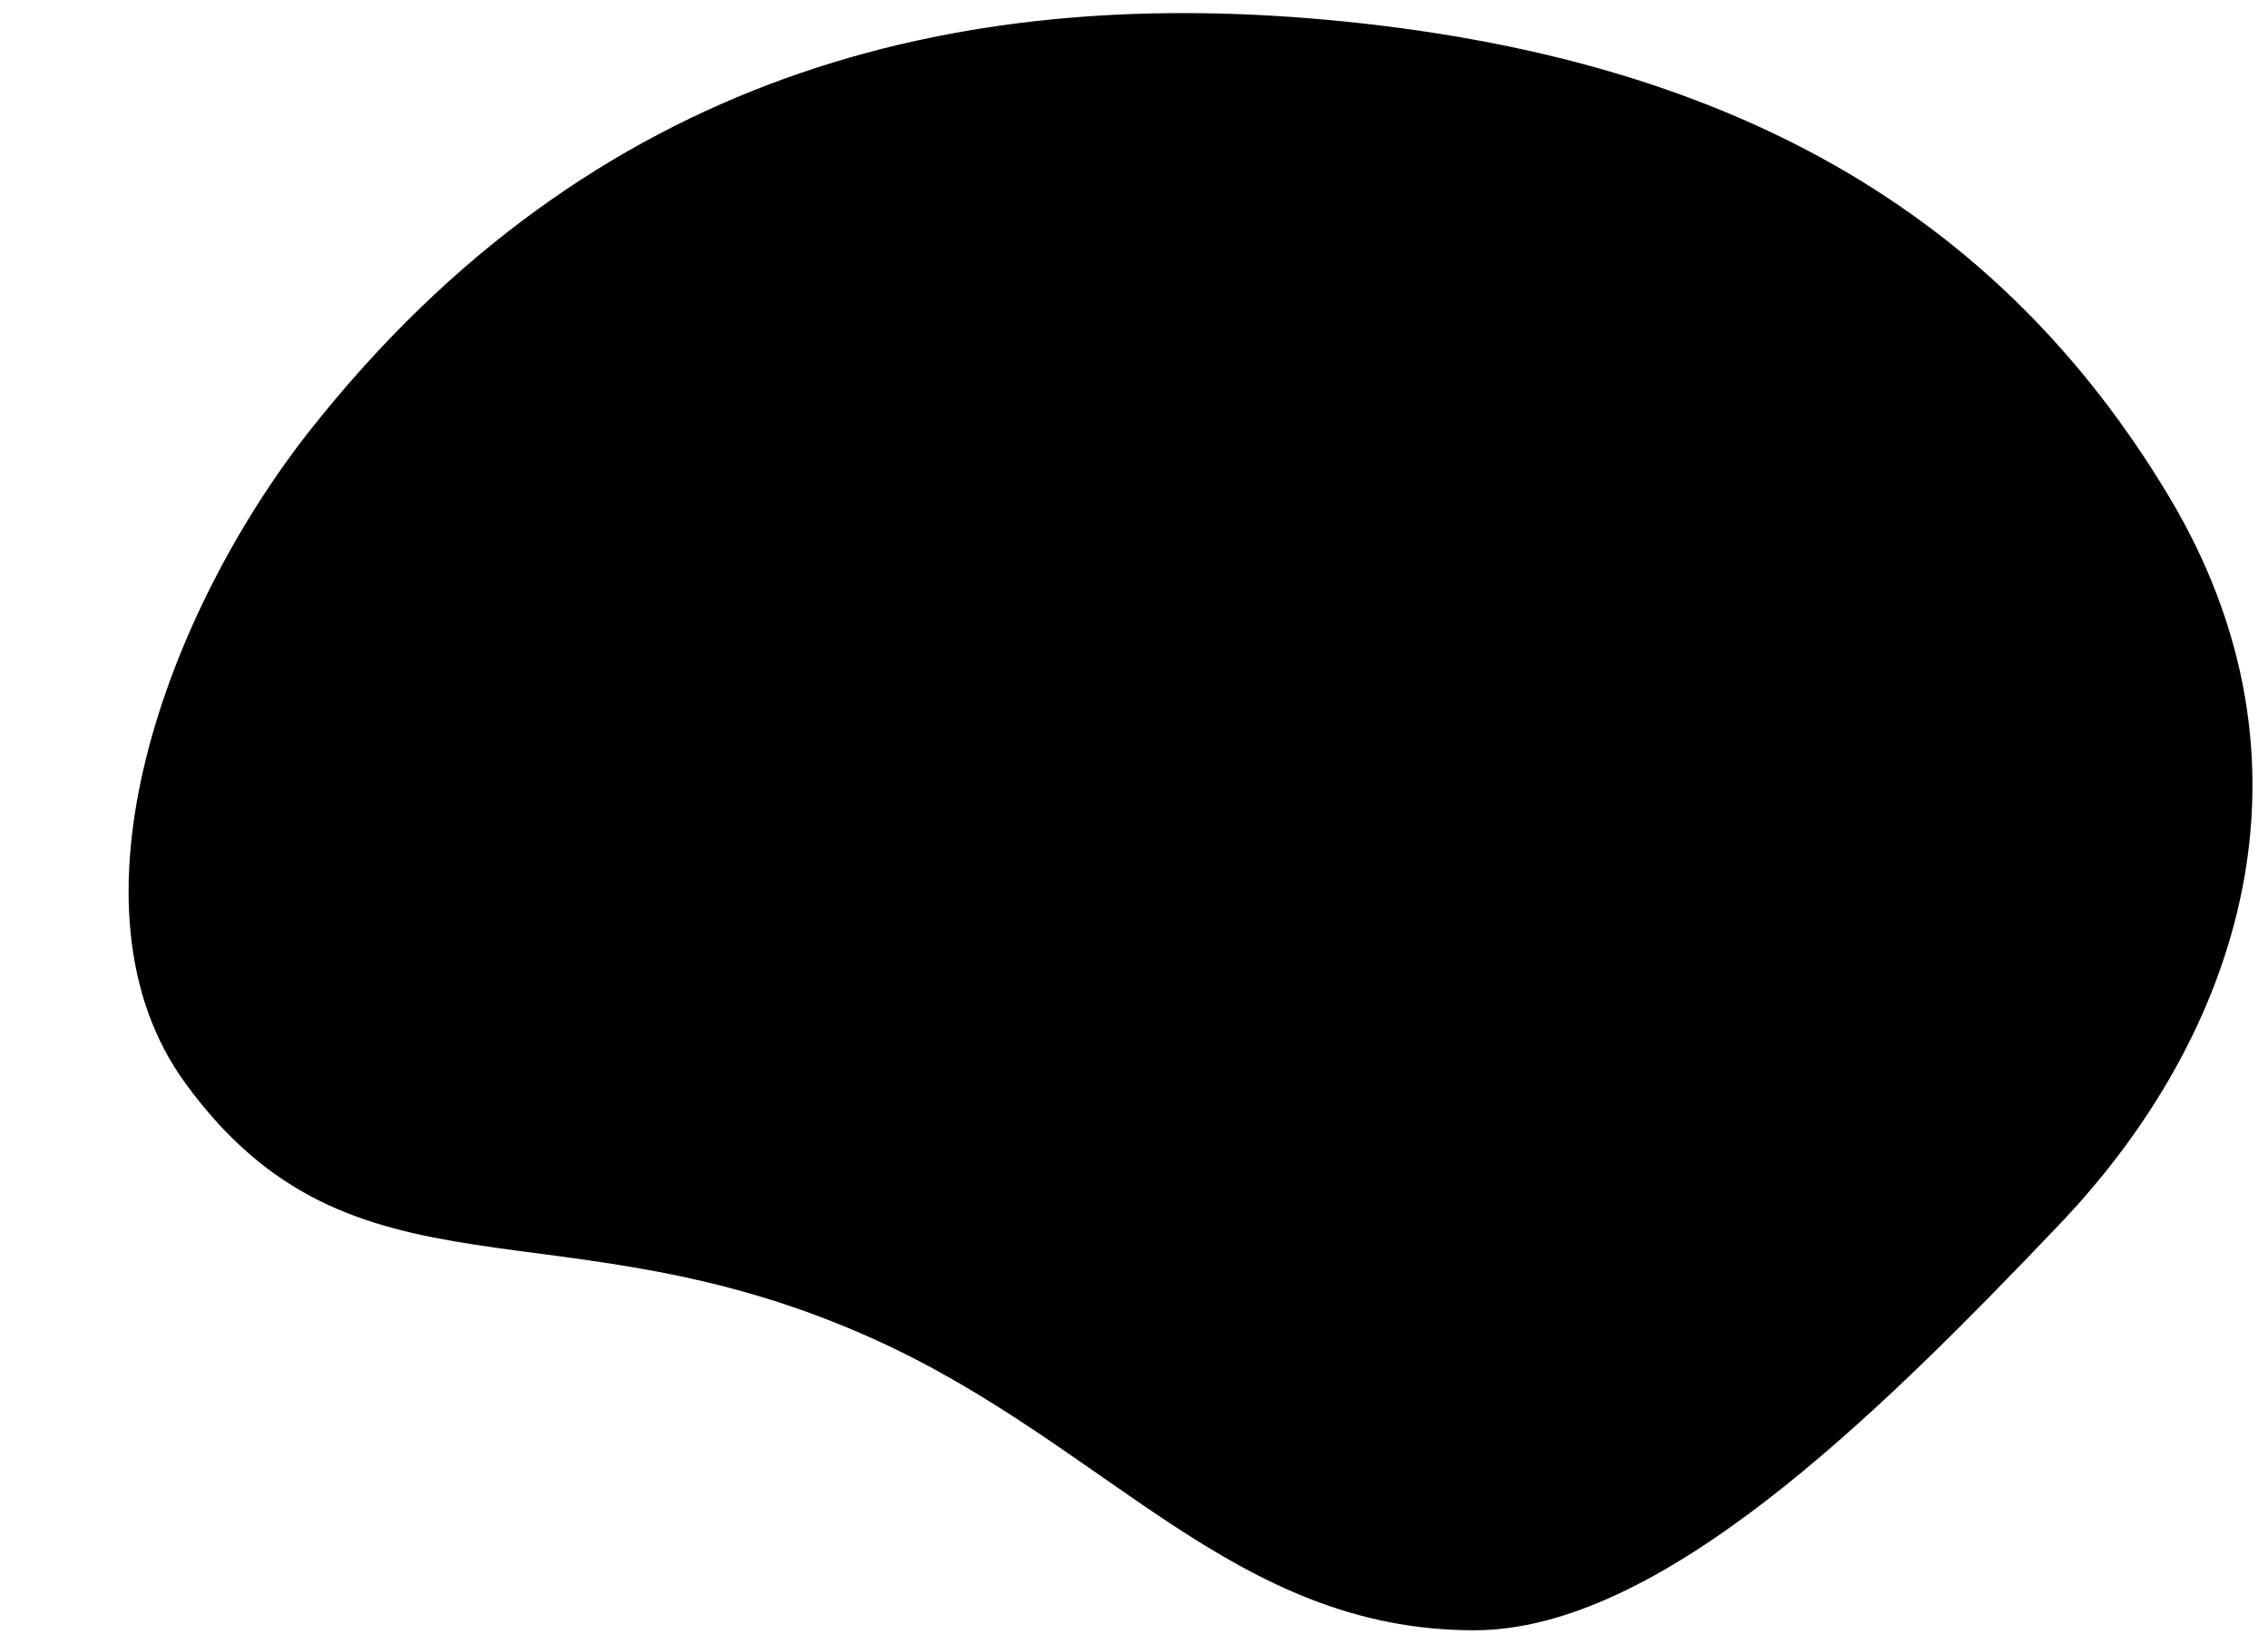 <svg xmlns="http://www.w3.org/2000/svg" viewBox="0 0 160 116">
  <!-- <defs><style>.a{fill:#73b030;opacity:0.1;}</style></defs> -->
  <title>shapes</title><path class="a" d="M61.58,94.43c-22.17-10-36.6-1.69-48.49-18C4,64,11.8,43.07,21.93,30.28,41.77,5.21,67.37-1,93.63,1.4,122,4,141,15,153,35c11.34,18.91,5,38-7.64,51.29C132.11,100.21,117,115,104,115,87,115,78.09,101.85,61.58,94.43Z"/></svg>